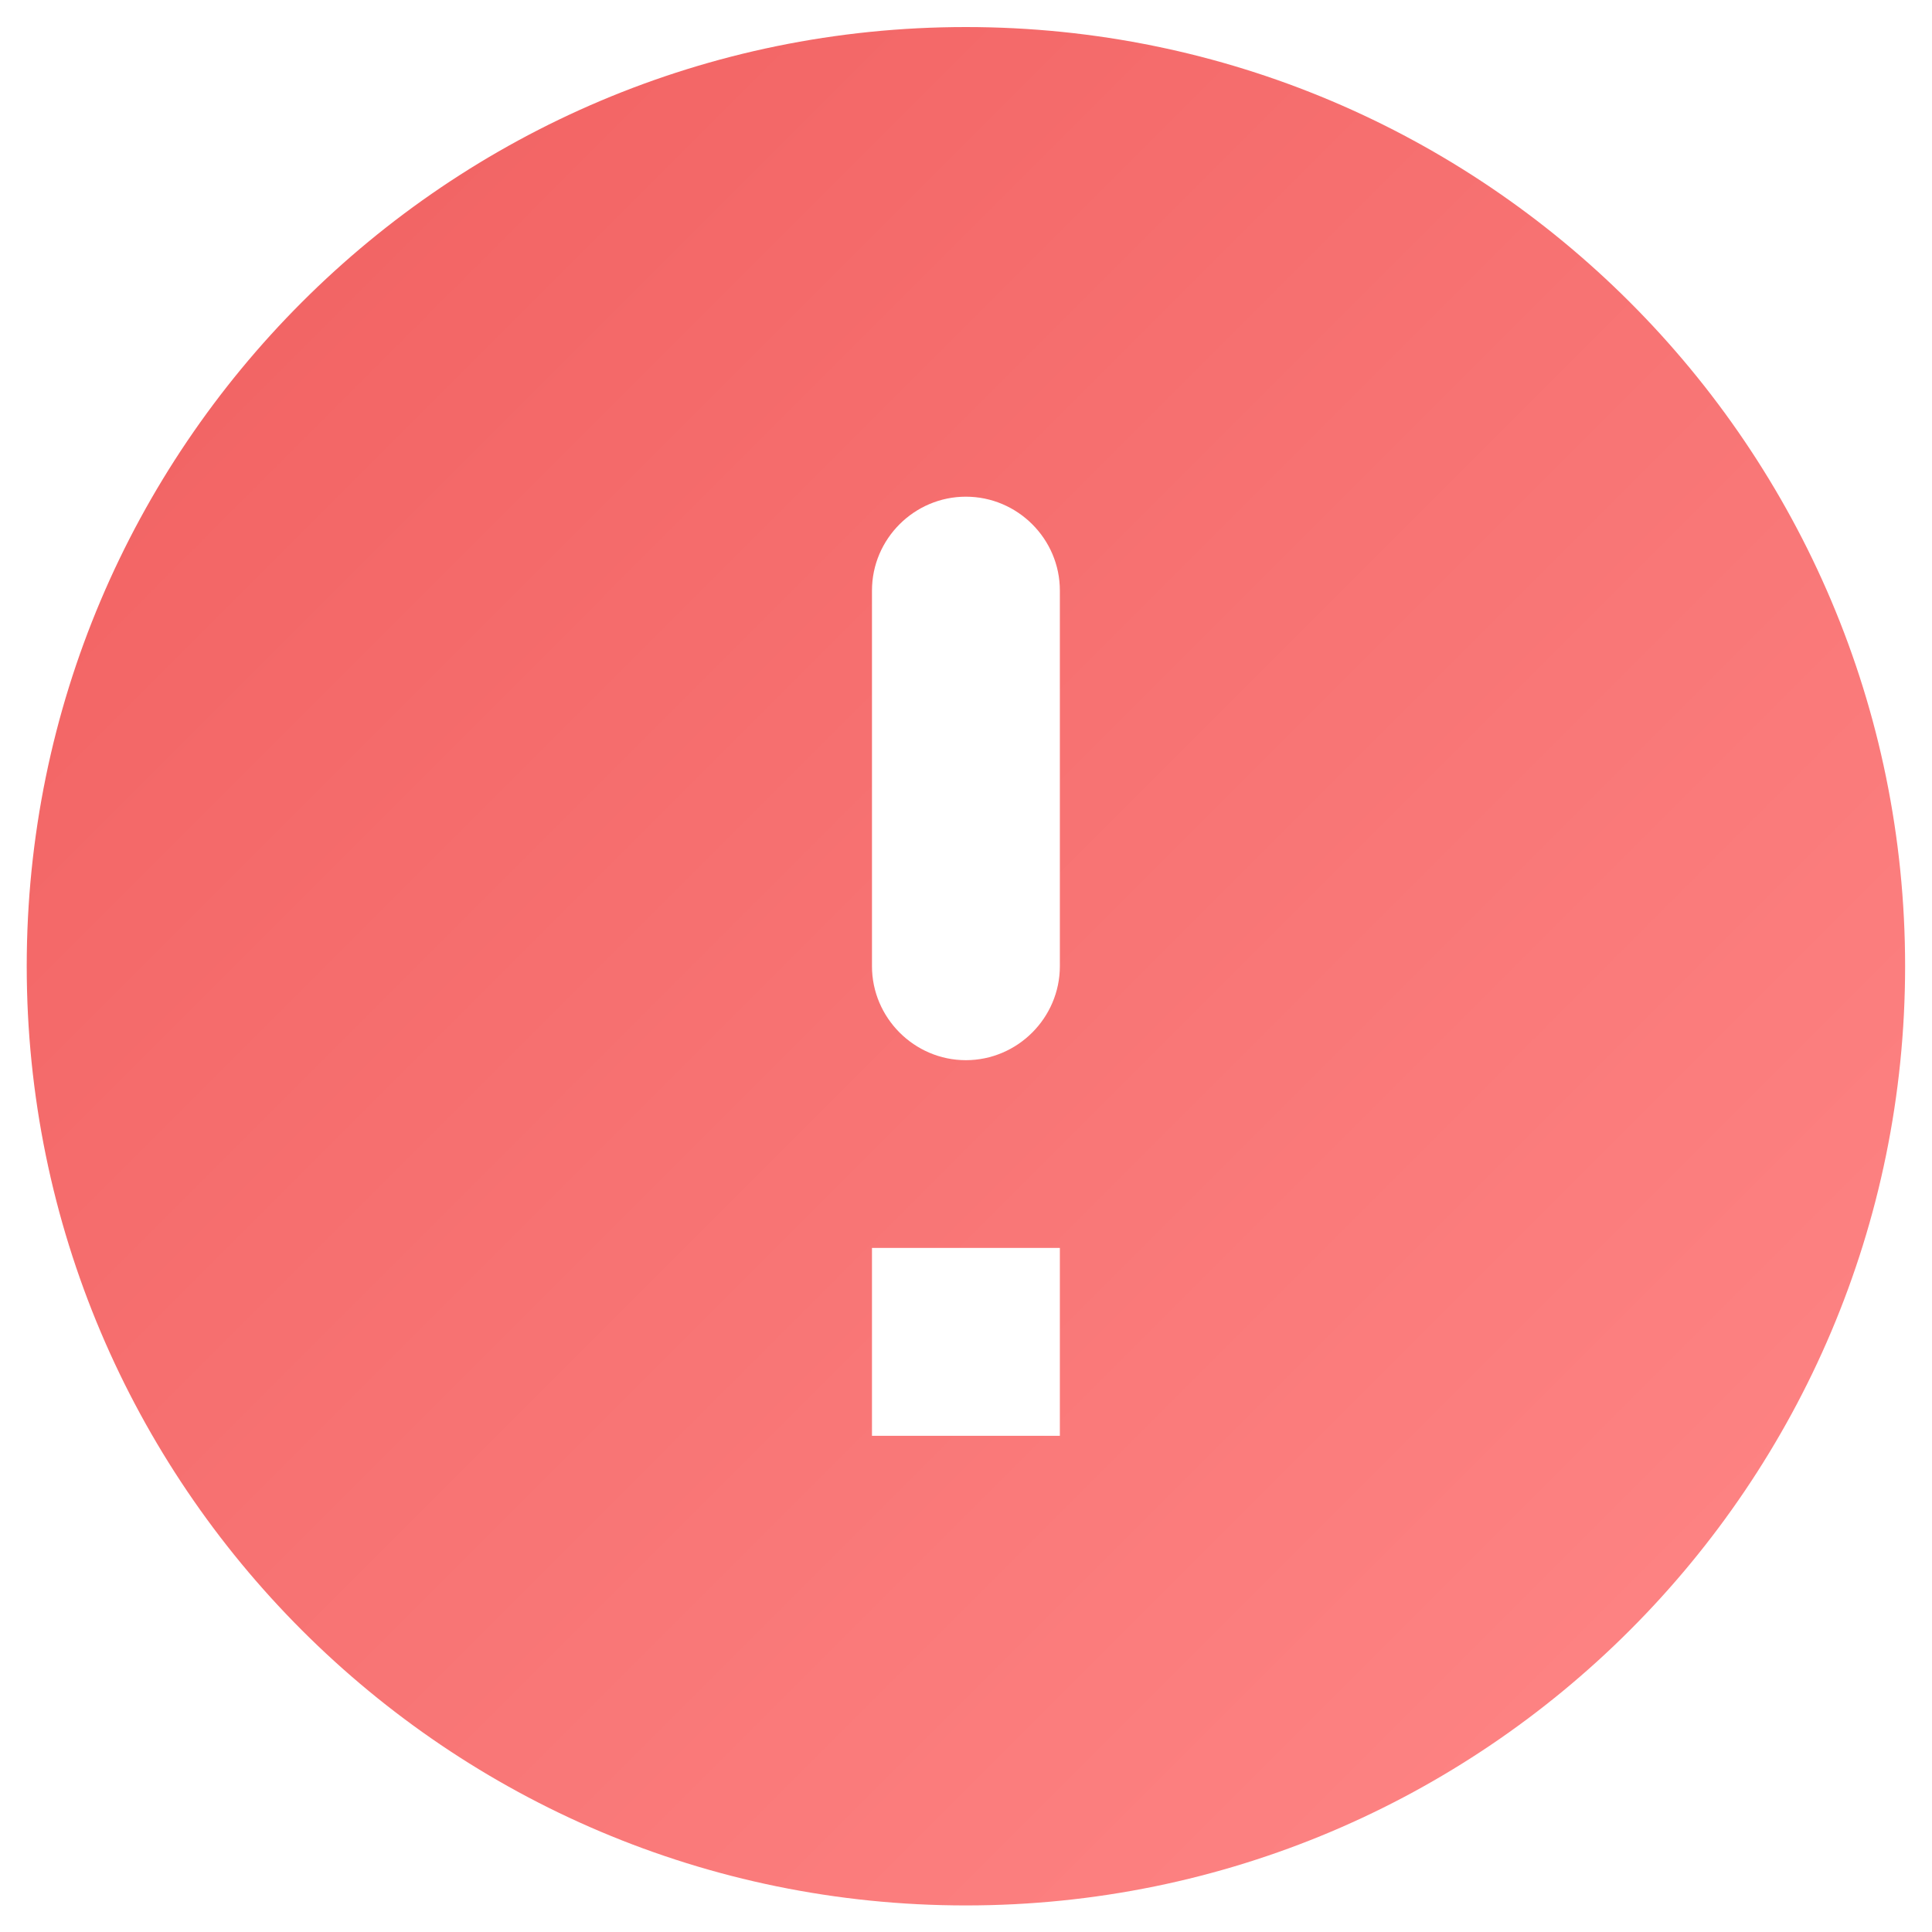 <svg width="12" height="12" viewBox="0 0 12 12" fill="none" xmlns="http://www.w3.org/2000/svg">
<path d="M5.999 0.168C2.779 0.168 0.166 2.781 0.166 6.001C0.166 9.221 2.779 11.835 5.999 11.835C9.219 11.835 11.833 9.221 11.833 6.001C11.833 2.781 9.219 0.168 5.999 0.168ZM5.999 6.585C5.679 6.585 5.416 6.322 5.416 6.001V3.668C5.416 3.347 5.679 3.085 5.999 3.085C6.32 3.085 6.583 3.347 6.583 3.668V6.001C6.583 6.322 6.32 6.585 5.999 6.585ZM6.583 8.918H5.416V7.751H6.583V8.918Z" fill="url(#paint0_linear_2379_76458)"/>
<defs>
<linearGradient id="paint0_linear_2379_76458" x1="17.666" y1="6.001" x2="5.999" y2="-5.665" gradientUnits="userSpaceOnUse">
<stop stop-color="#FF8888"/>
<stop offset="1" stop-color="#F05F5F"/>
</linearGradient>
</defs>
</svg>
